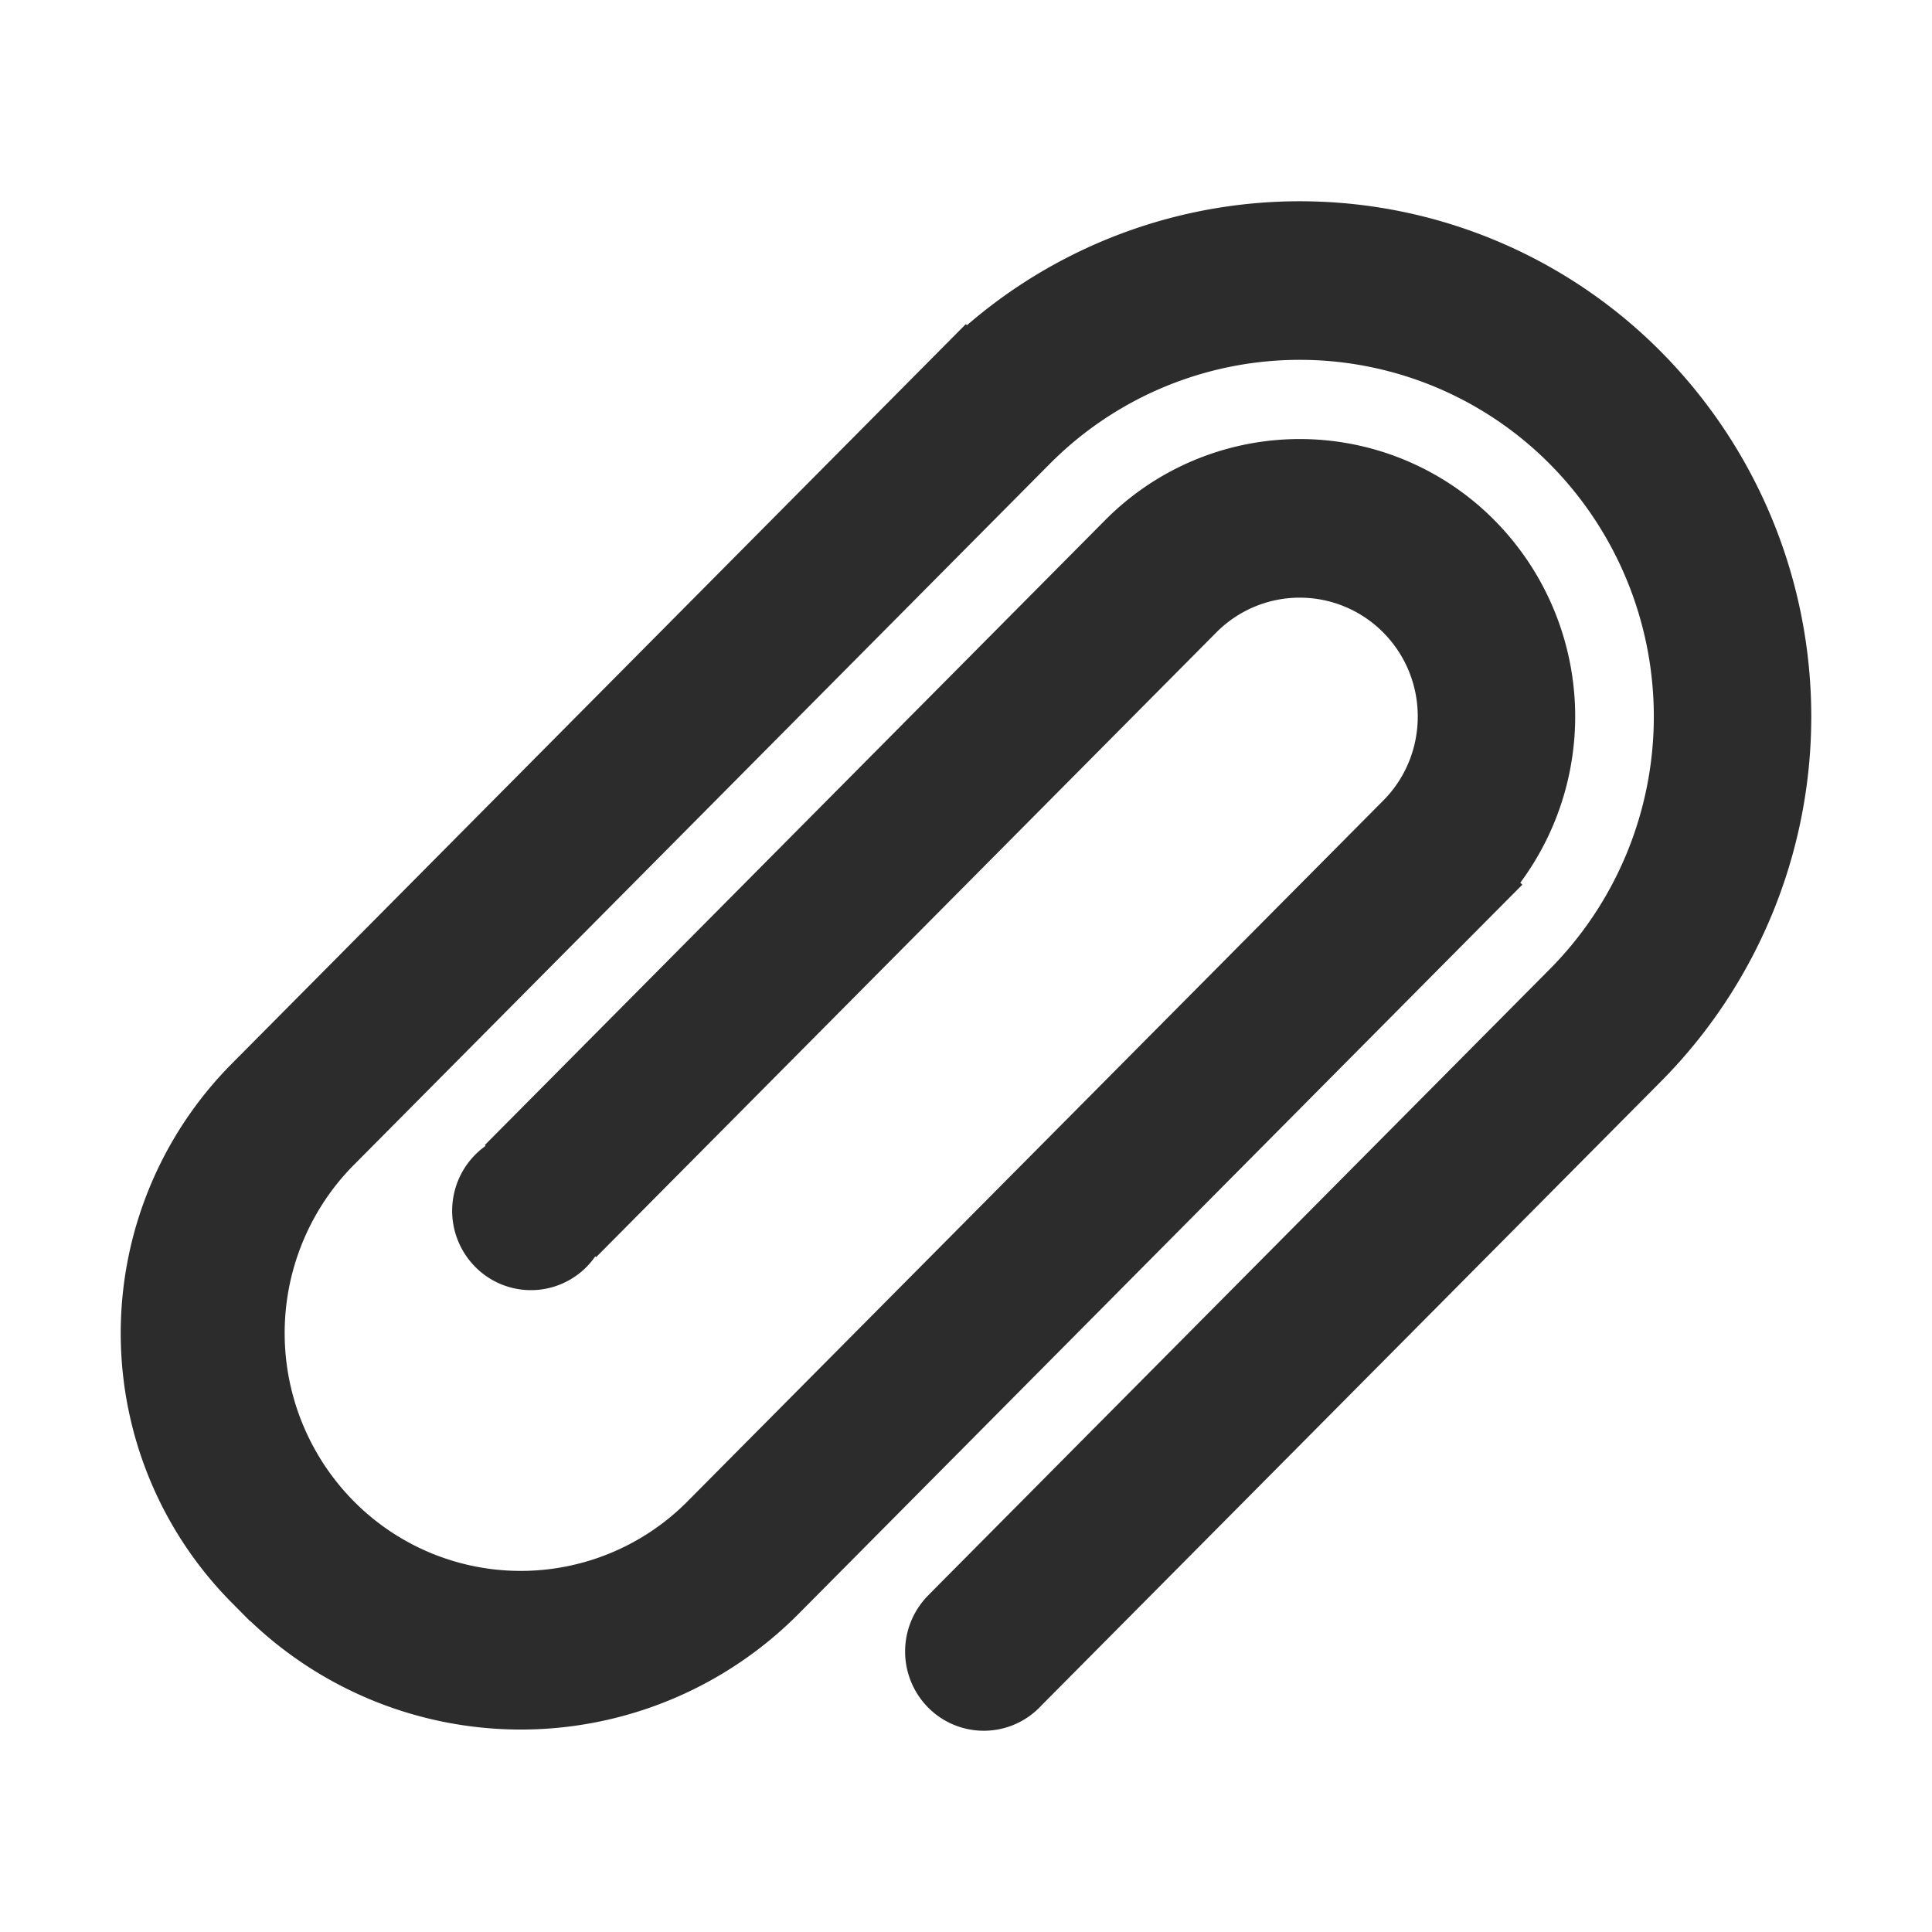 <?xml version="1.0" standalone="no"?><!DOCTYPE svg PUBLIC "-//W3C//DTD SVG 1.1//EN" "http://www.w3.org/Graphics/SVG/1.1/DTD/svg11.dtd"><svg class="icon" width="200px" height="200.00px" viewBox="0 0 1024 1024" version="1.1" xmlns="http://www.w3.org/2000/svg"><path fill="#2c2c2c" d="M126.805 559.787l-4.181 4.224a202.752 202.752 0 0 0 0 285.227l9.899 9.984 0.085-0.085a207.445 207.445 0 0 0 290.859-3.968l368.64-371.413 0.427-0.427 14.336-14.421-1.067-1.067a147.883 147.883 0 0 0-13.653-192.043 145.237 145.237 0 0 0-206.507 0l-328.661 331.093 0.427 0.427a42.24 42.24 0 0 0-5.547 64.128 41.472 41.472 0 0 0 63.659-5.547l0.427 0.427 328.704-331.093a62.251 62.251 0 0 1 88.491 0c24.32 24.491 24.405 64.213 0.256 88.832l-368.939 371.627a124.459 124.459 0 0 1-176.939 0 126.72 126.72 0 0 1-1.365-176.853l370.005-372.736a186.709 186.709 0 0 1 265.429 0 190.08 190.08 0 0 1 0 267.392l-328.661 331.093-0.981 1.024a42.24 42.24 0 0 0 0 59.435 41.515 41.515 0 0 0 59.947-1.024l328.704-331.093a274.56 274.56 0 0 0 0-386.261 269.653 269.653 0 0 0-368.085-14.293l-0.597-0.597-383.36 386.261a175.147 175.147 0 0 0-1.749 1.792z"  /></svg>